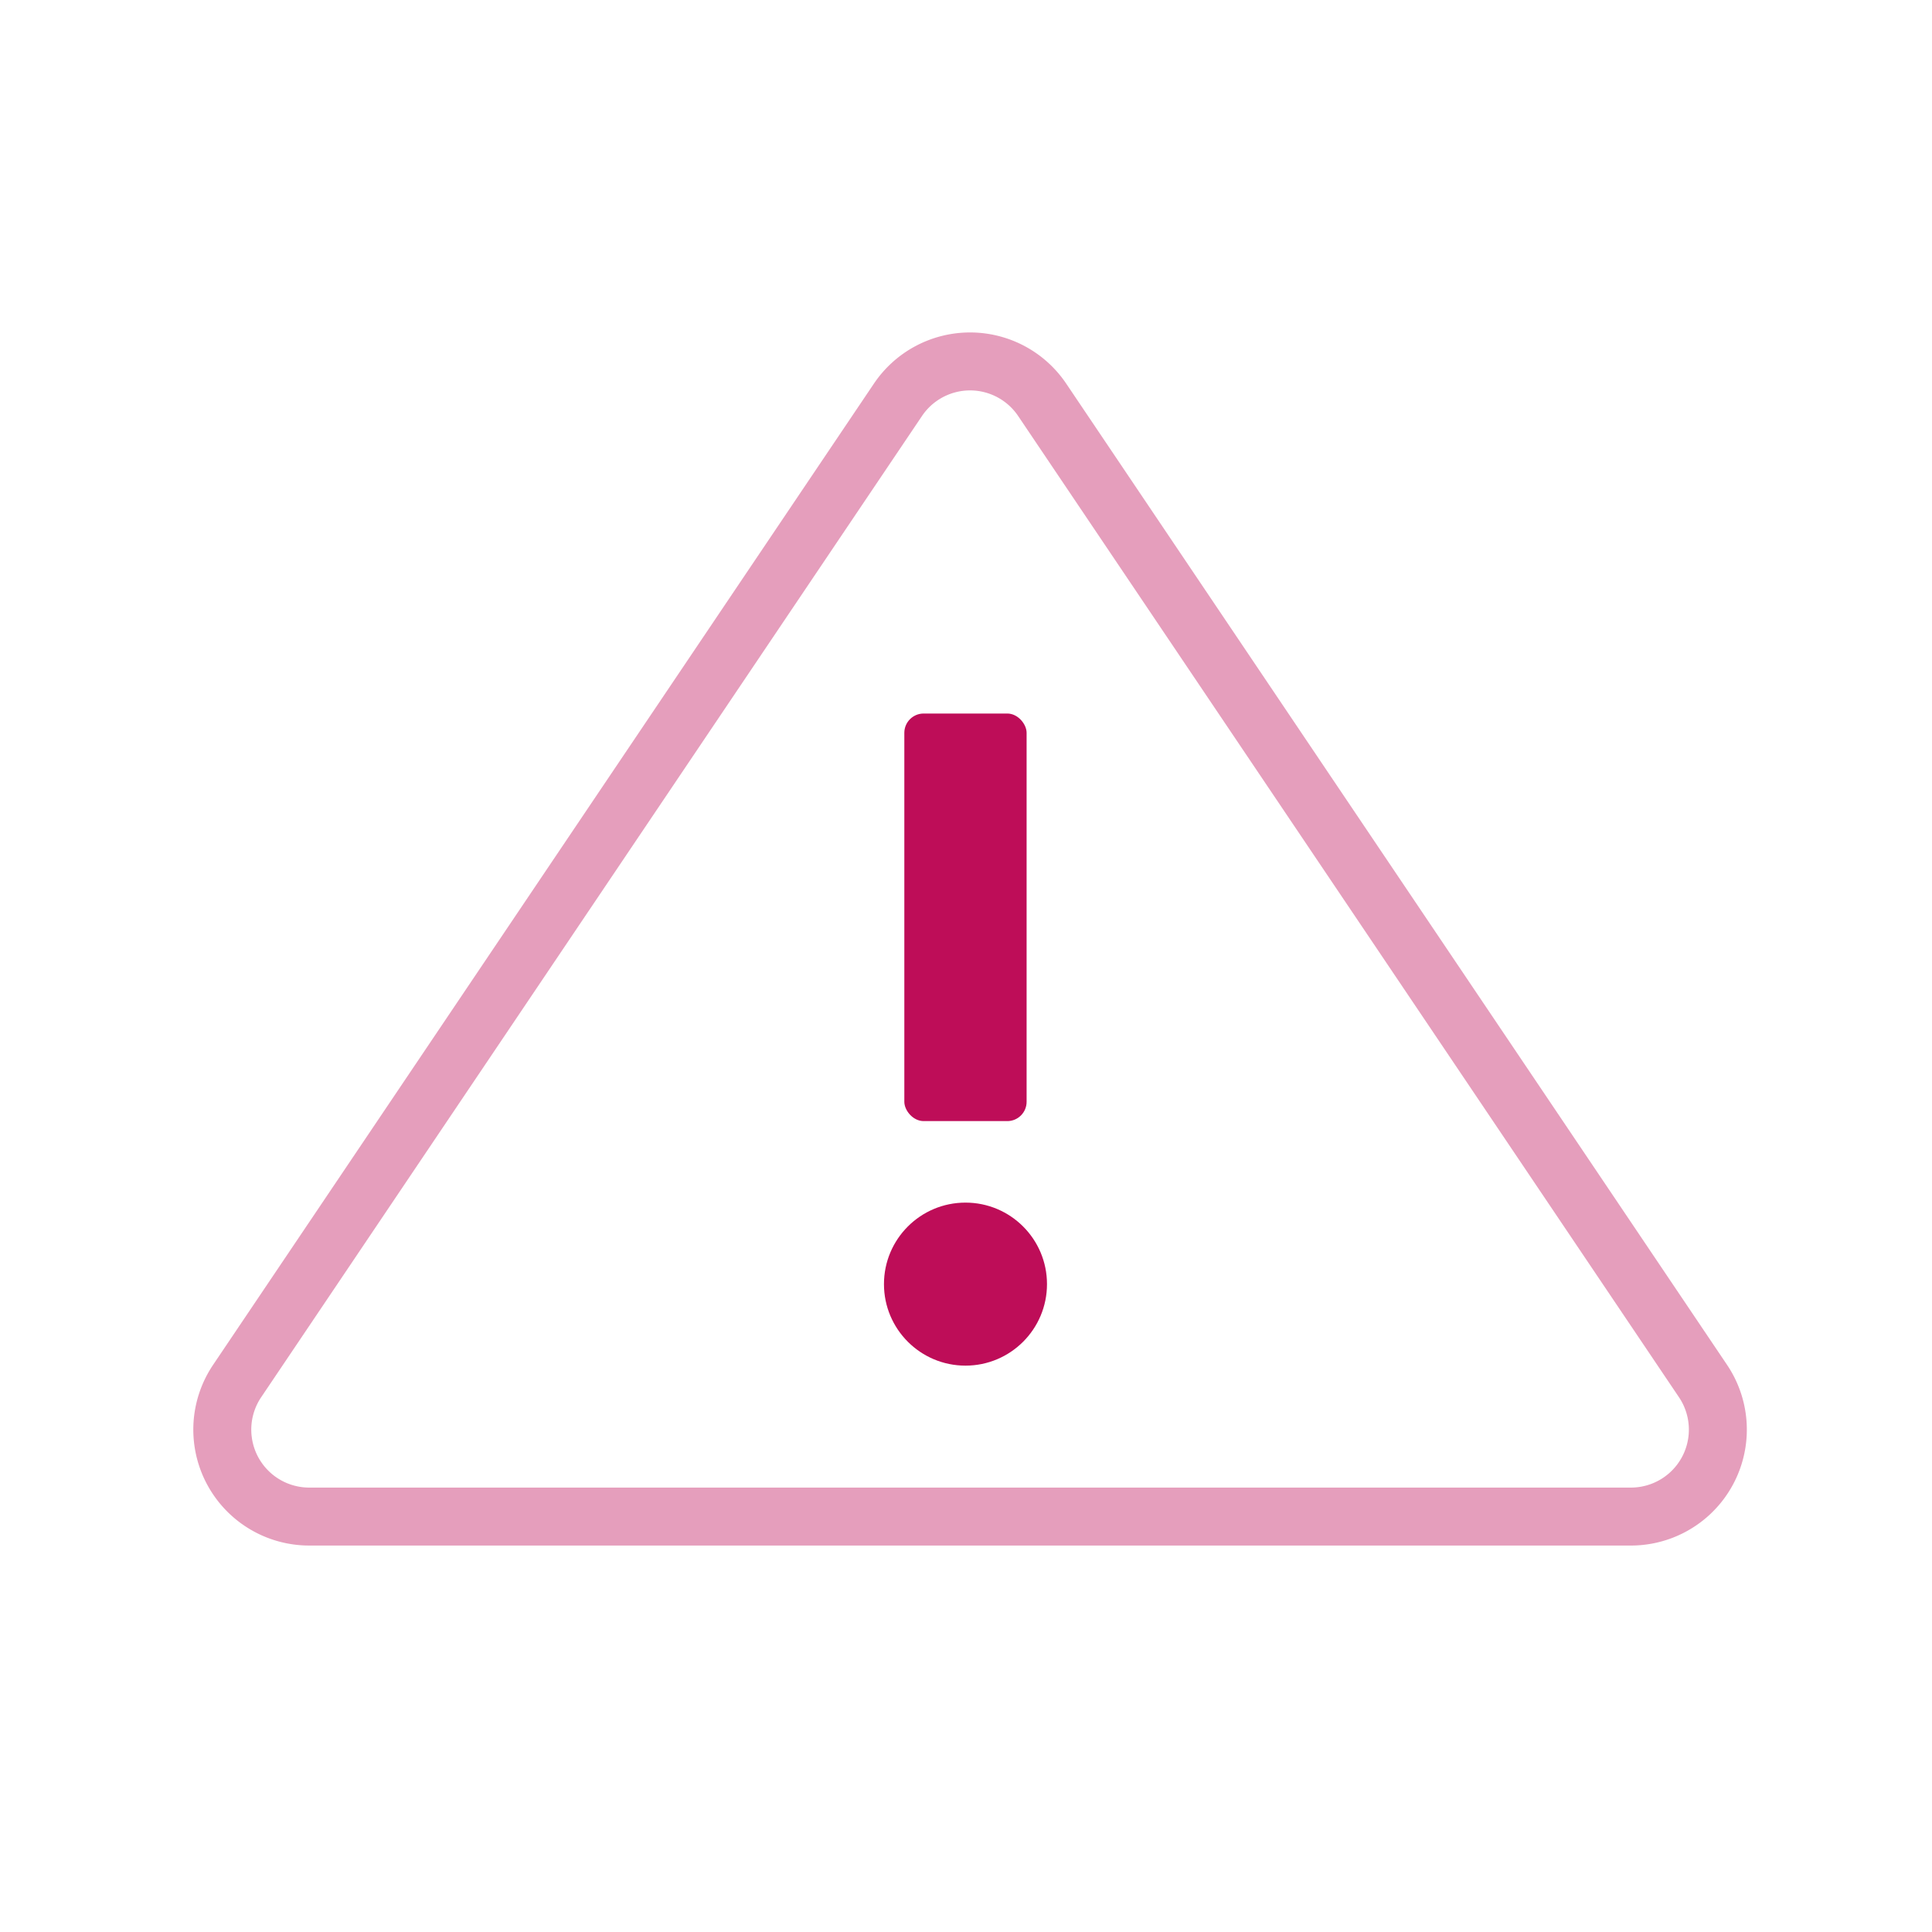 <svg xmlns="http://www.w3.org/2000/svg" xmlns:xlink="http://www.w3.org/1999/xlink" width="100" height="100" viewBox="0 0 100 100">
    <defs>
        <path id="a" d="M0 0h100v100H0z"/>
    </defs>
    <g fill="none" fill-rule="evenodd">
        <mask id="b" fill="#fff">
            <use xlink:href="#a"/>
        </mask>
        <g mask="url(#b)">
            <g transform="translate(12 19)">
                <path stroke="#BE0D58" stroke-width="3" d="M41.943 1.694a4.5 4.5 0 0 0-7.465 0L.273 52.484a4.5 4.5 0 0 0 3.732 7.013h68.41a4.5 4.5 0 0 0 3.733-7.014L41.943 1.694z" opacity=".4"/>
                <rect width="6.329" height="21.096" x="34.808" y="17.932" fill="#BE0D58" rx="1"/>
                <circle cx="37.973" cy="47.466" r="4.219" fill="#BE0D58"/>
            </g>
        </g>
    </g>
</svg>
